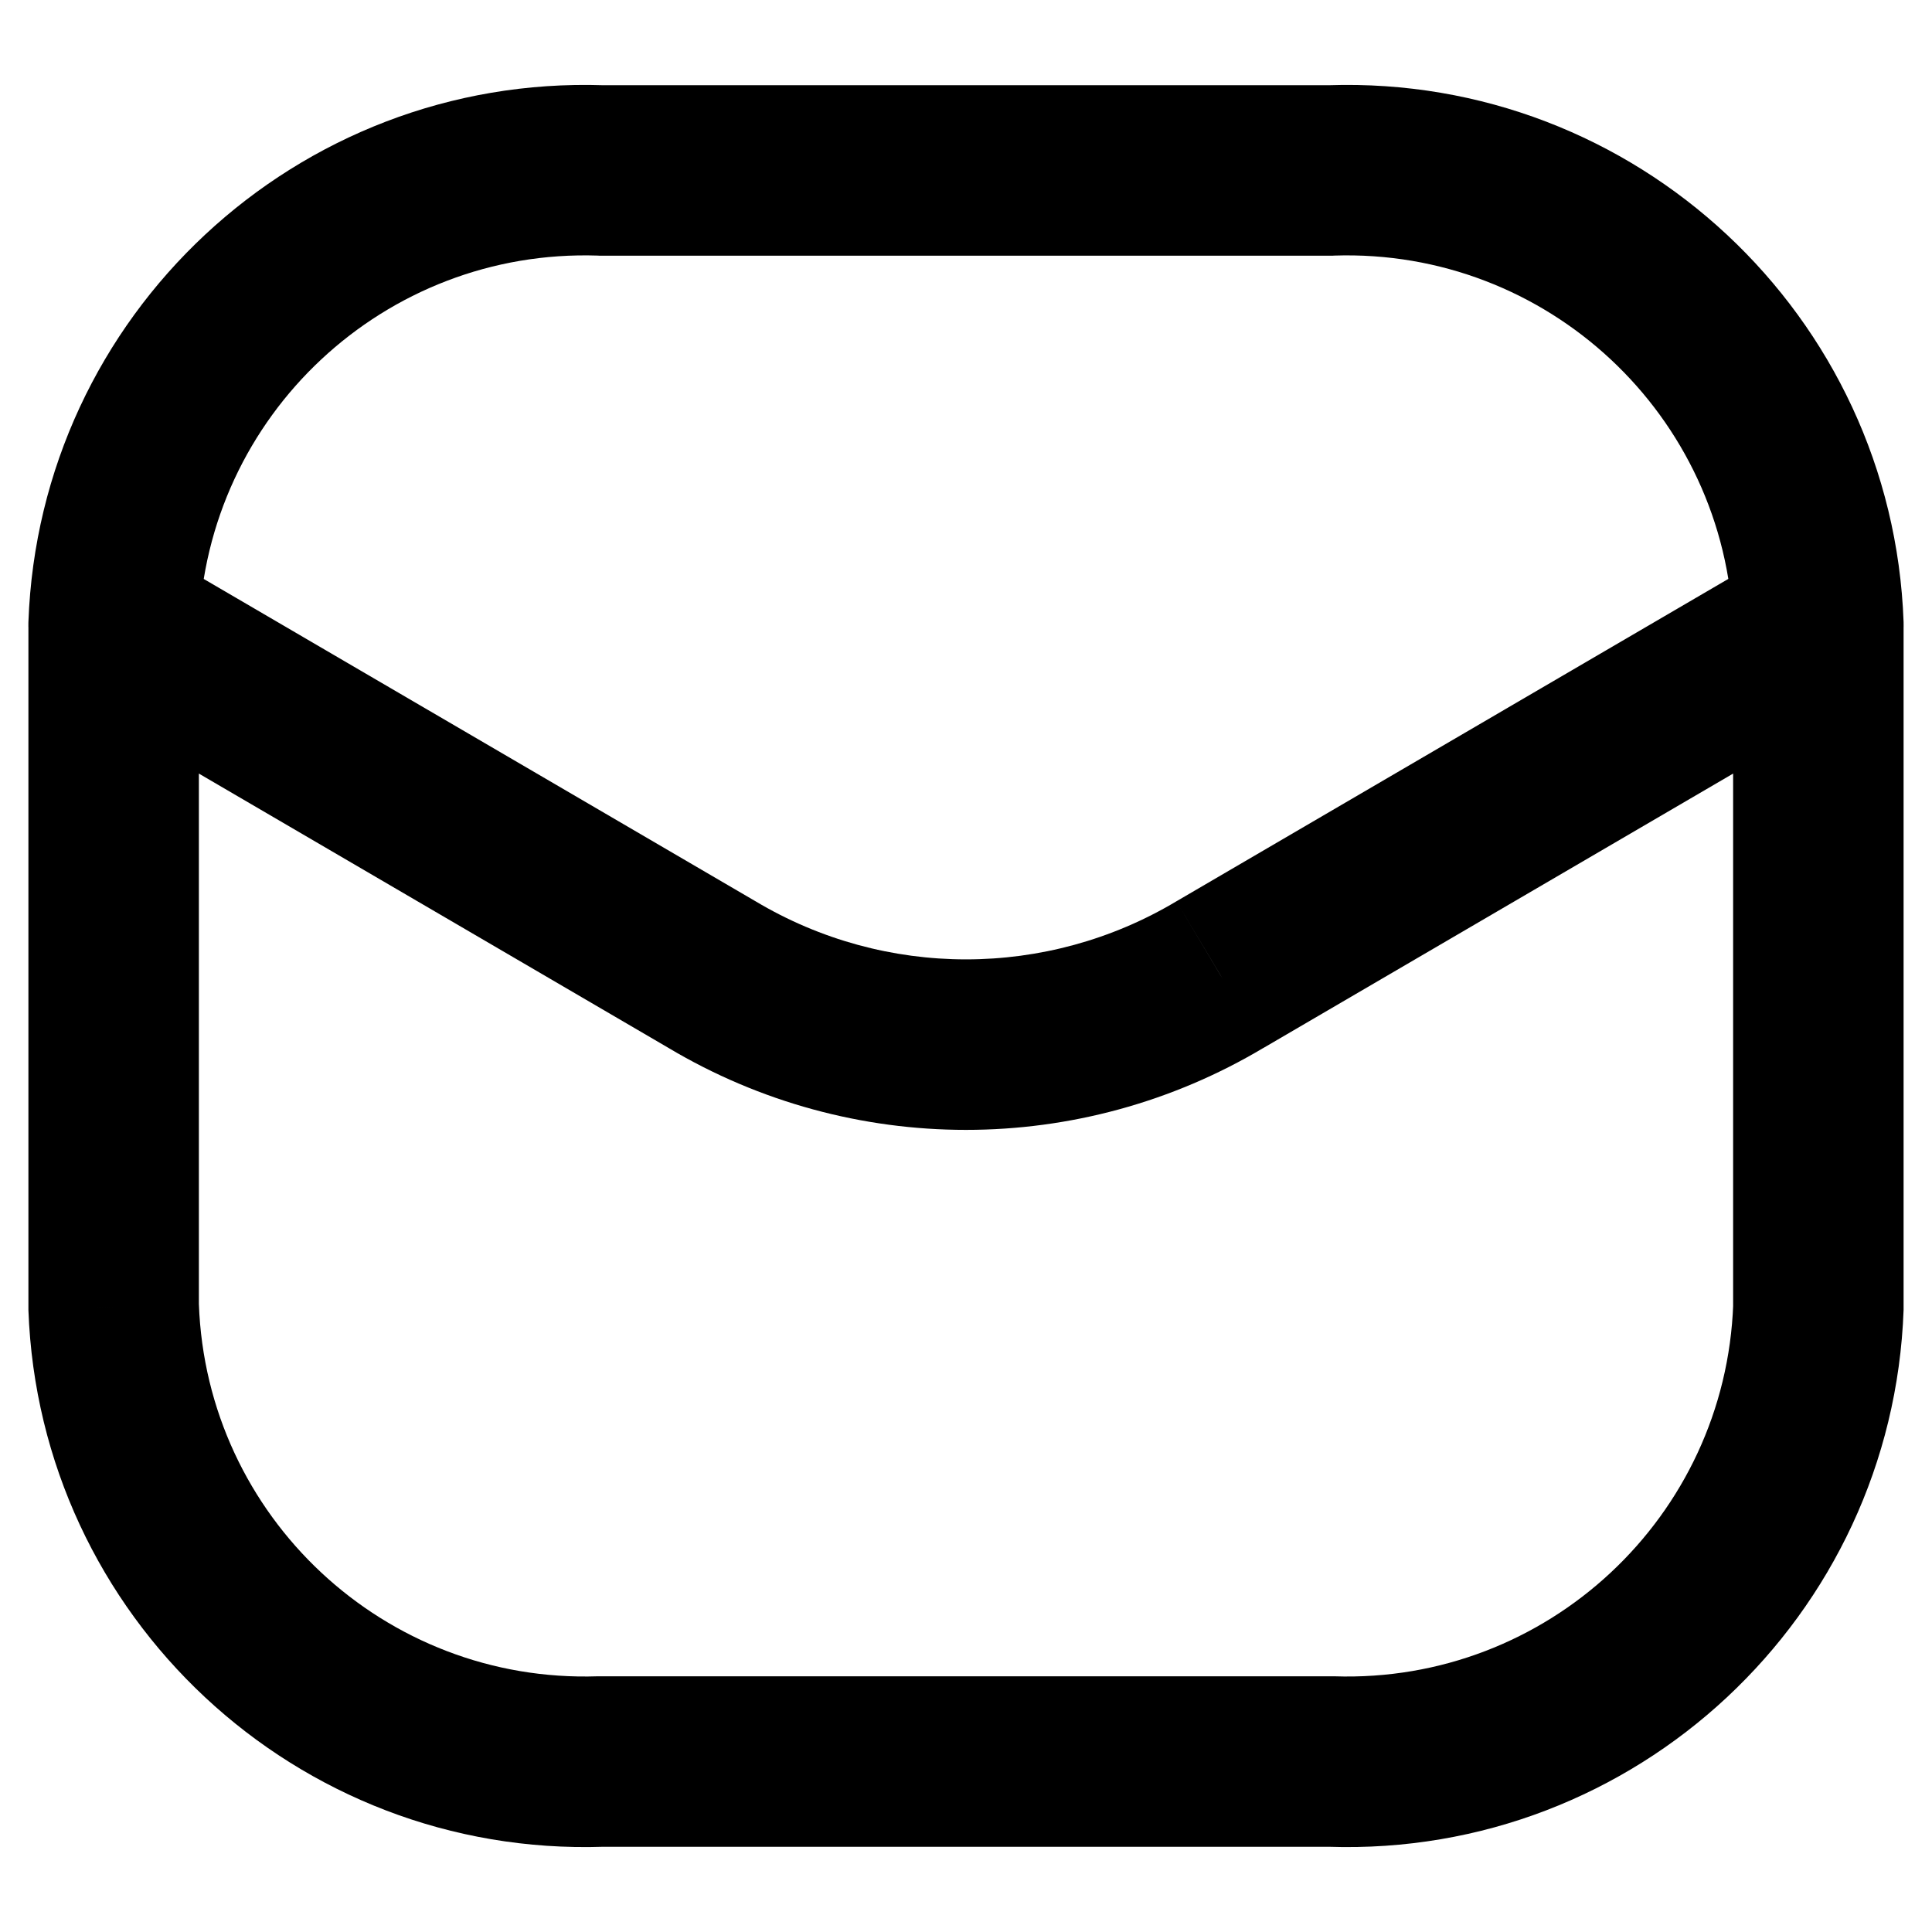 <svg width="17" height="17" viewBox="0 0 17 17" fill="none" xmlns="http://www.w3.org/2000/svg">
<path d="M15.251 5.527C15.265 5.941 15.613 6.264 16.027 6.249C16.441 6.235 16.764 5.887 16.75 5.473L15.251 5.527ZM11.714 1.5V2.25C11.722 2.25 11.731 2.25 11.739 2.249L11.714 1.5ZM5.286 1.5L5.261 2.249C5.269 2.25 5.278 2.25 5.286 2.25V1.5ZM0.25 5.473C0.236 5.887 0.559 6.235 0.973 6.249C1.387 6.264 1.735 5.941 1.75 5.527L0.25 5.473ZM16.75 5.5C16.75 5.086 16.414 4.75 16 4.75C15.586 4.75 15.25 5.086 15.25 5.5H16.75ZM16 11.5L16.75 11.527C16.75 11.518 16.75 11.509 16.75 11.5H16ZM11.714 15.5L11.739 14.75C11.731 14.75 11.722 14.75 11.714 14.75V15.5ZM5.286 15.5V14.75C5.278 14.75 5.269 14.75 5.261 14.75L5.286 15.5ZM1 11.5H0.25C0.25 11.509 0.25 11.518 0.25 11.527L1 11.5ZM1.75 5.5C1.75 5.086 1.414 4.75 1 4.75C0.586 4.75 0.25 5.086 0.25 5.5H1.75ZM16.378 6.148C16.736 5.939 16.857 5.479 16.648 5.122C16.439 4.764 15.979 4.643 15.622 4.852L16.378 6.148ZM10.736 8.575L10.358 7.927L10.351 7.931L10.736 8.575ZM6.264 8.575L6.649 7.931L6.642 7.927L6.264 8.575ZM1.378 4.852C1.021 4.643 0.561 4.764 0.352 5.122C0.143 5.479 0.264 5.939 0.622 6.148L1.378 4.852ZM16.75 5.473C16.653 2.773 14.389 0.66 11.689 0.75L11.739 2.249C13.613 2.187 15.184 3.653 15.251 5.527L16.75 5.473ZM11.714 0.75H5.286V2.25H11.714V0.75ZM5.311 0.75C2.611 0.66 0.347 2.773 0.25 5.473L1.75 5.527C1.816 3.653 3.387 2.187 5.261 2.249L5.311 0.75ZM15.25 5.5V11.5H16.75V5.5H15.25ZM15.251 11.473C15.184 13.347 13.613 14.813 11.739 14.75L11.689 16.25C14.389 16.34 16.653 14.227 16.75 11.527L15.251 11.473ZM11.714 14.75H5.286V16.25H11.714V14.75ZM5.261 14.75C3.387 14.813 1.816 13.347 1.75 11.473L0.25 11.527C0.347 14.227 2.611 16.34 5.311 16.25L5.261 14.75ZM1.75 11.5V5.5H0.25V11.5H1.75ZM15.622 4.852L10.358 7.927L11.114 9.223L16.378 6.148L15.622 4.852ZM10.351 7.931C9.211 8.612 7.789 8.612 6.649 7.931L5.879 9.219C7.494 10.183 9.506 10.183 11.12 9.219L10.351 7.931ZM6.642 7.927L1.378 4.852L0.622 6.148L5.886 9.223L6.642 7.927Z" fill="currentColor"/>
</svg>
